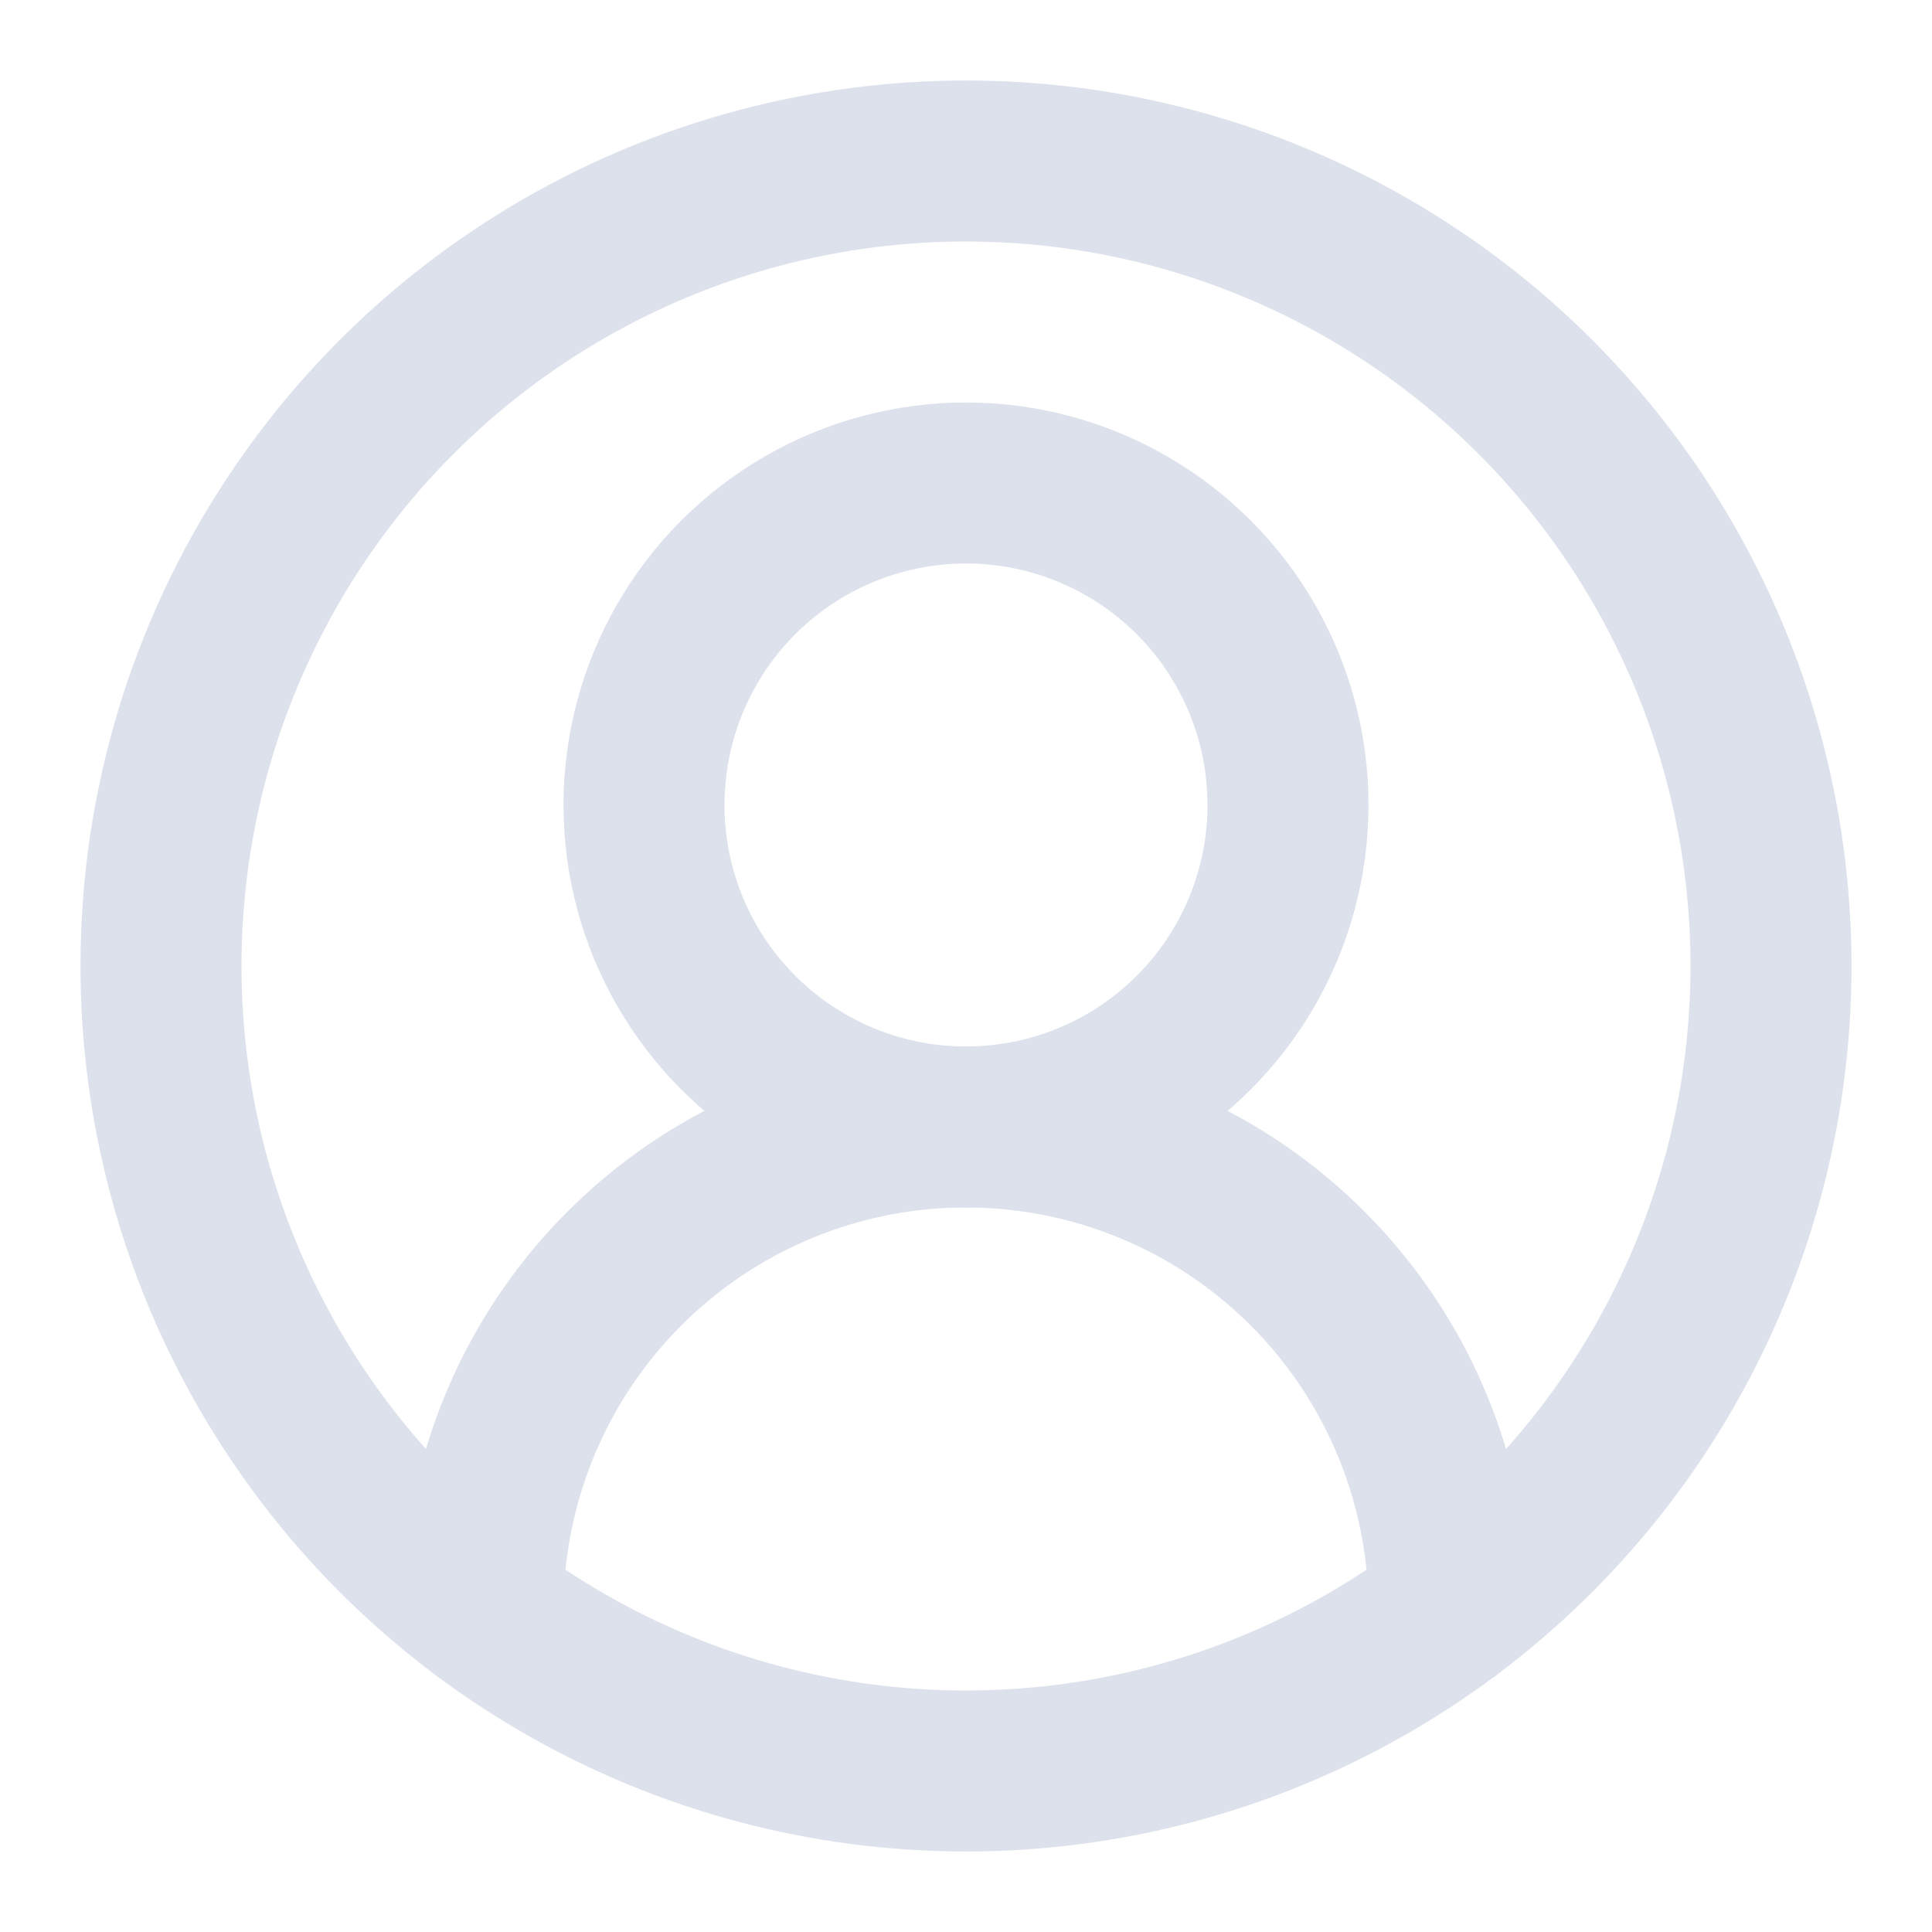 <svg xmlns="http://www.w3.org/2000/svg" width="24" height="24" viewBox="0 0 24 24" fill="none" stroke="#DDE1EC" stroke-width="2" stroke-linecap="round" stroke-linejoin="round" class="lucide lucide-circle-user-round-icon lucide-circle-user-round"><path d="M18 20a6 6 0 0 0-12 0"/><circle cx="12" cy="10" r="4"/><circle cx="12" cy="12" r="10"/></svg>